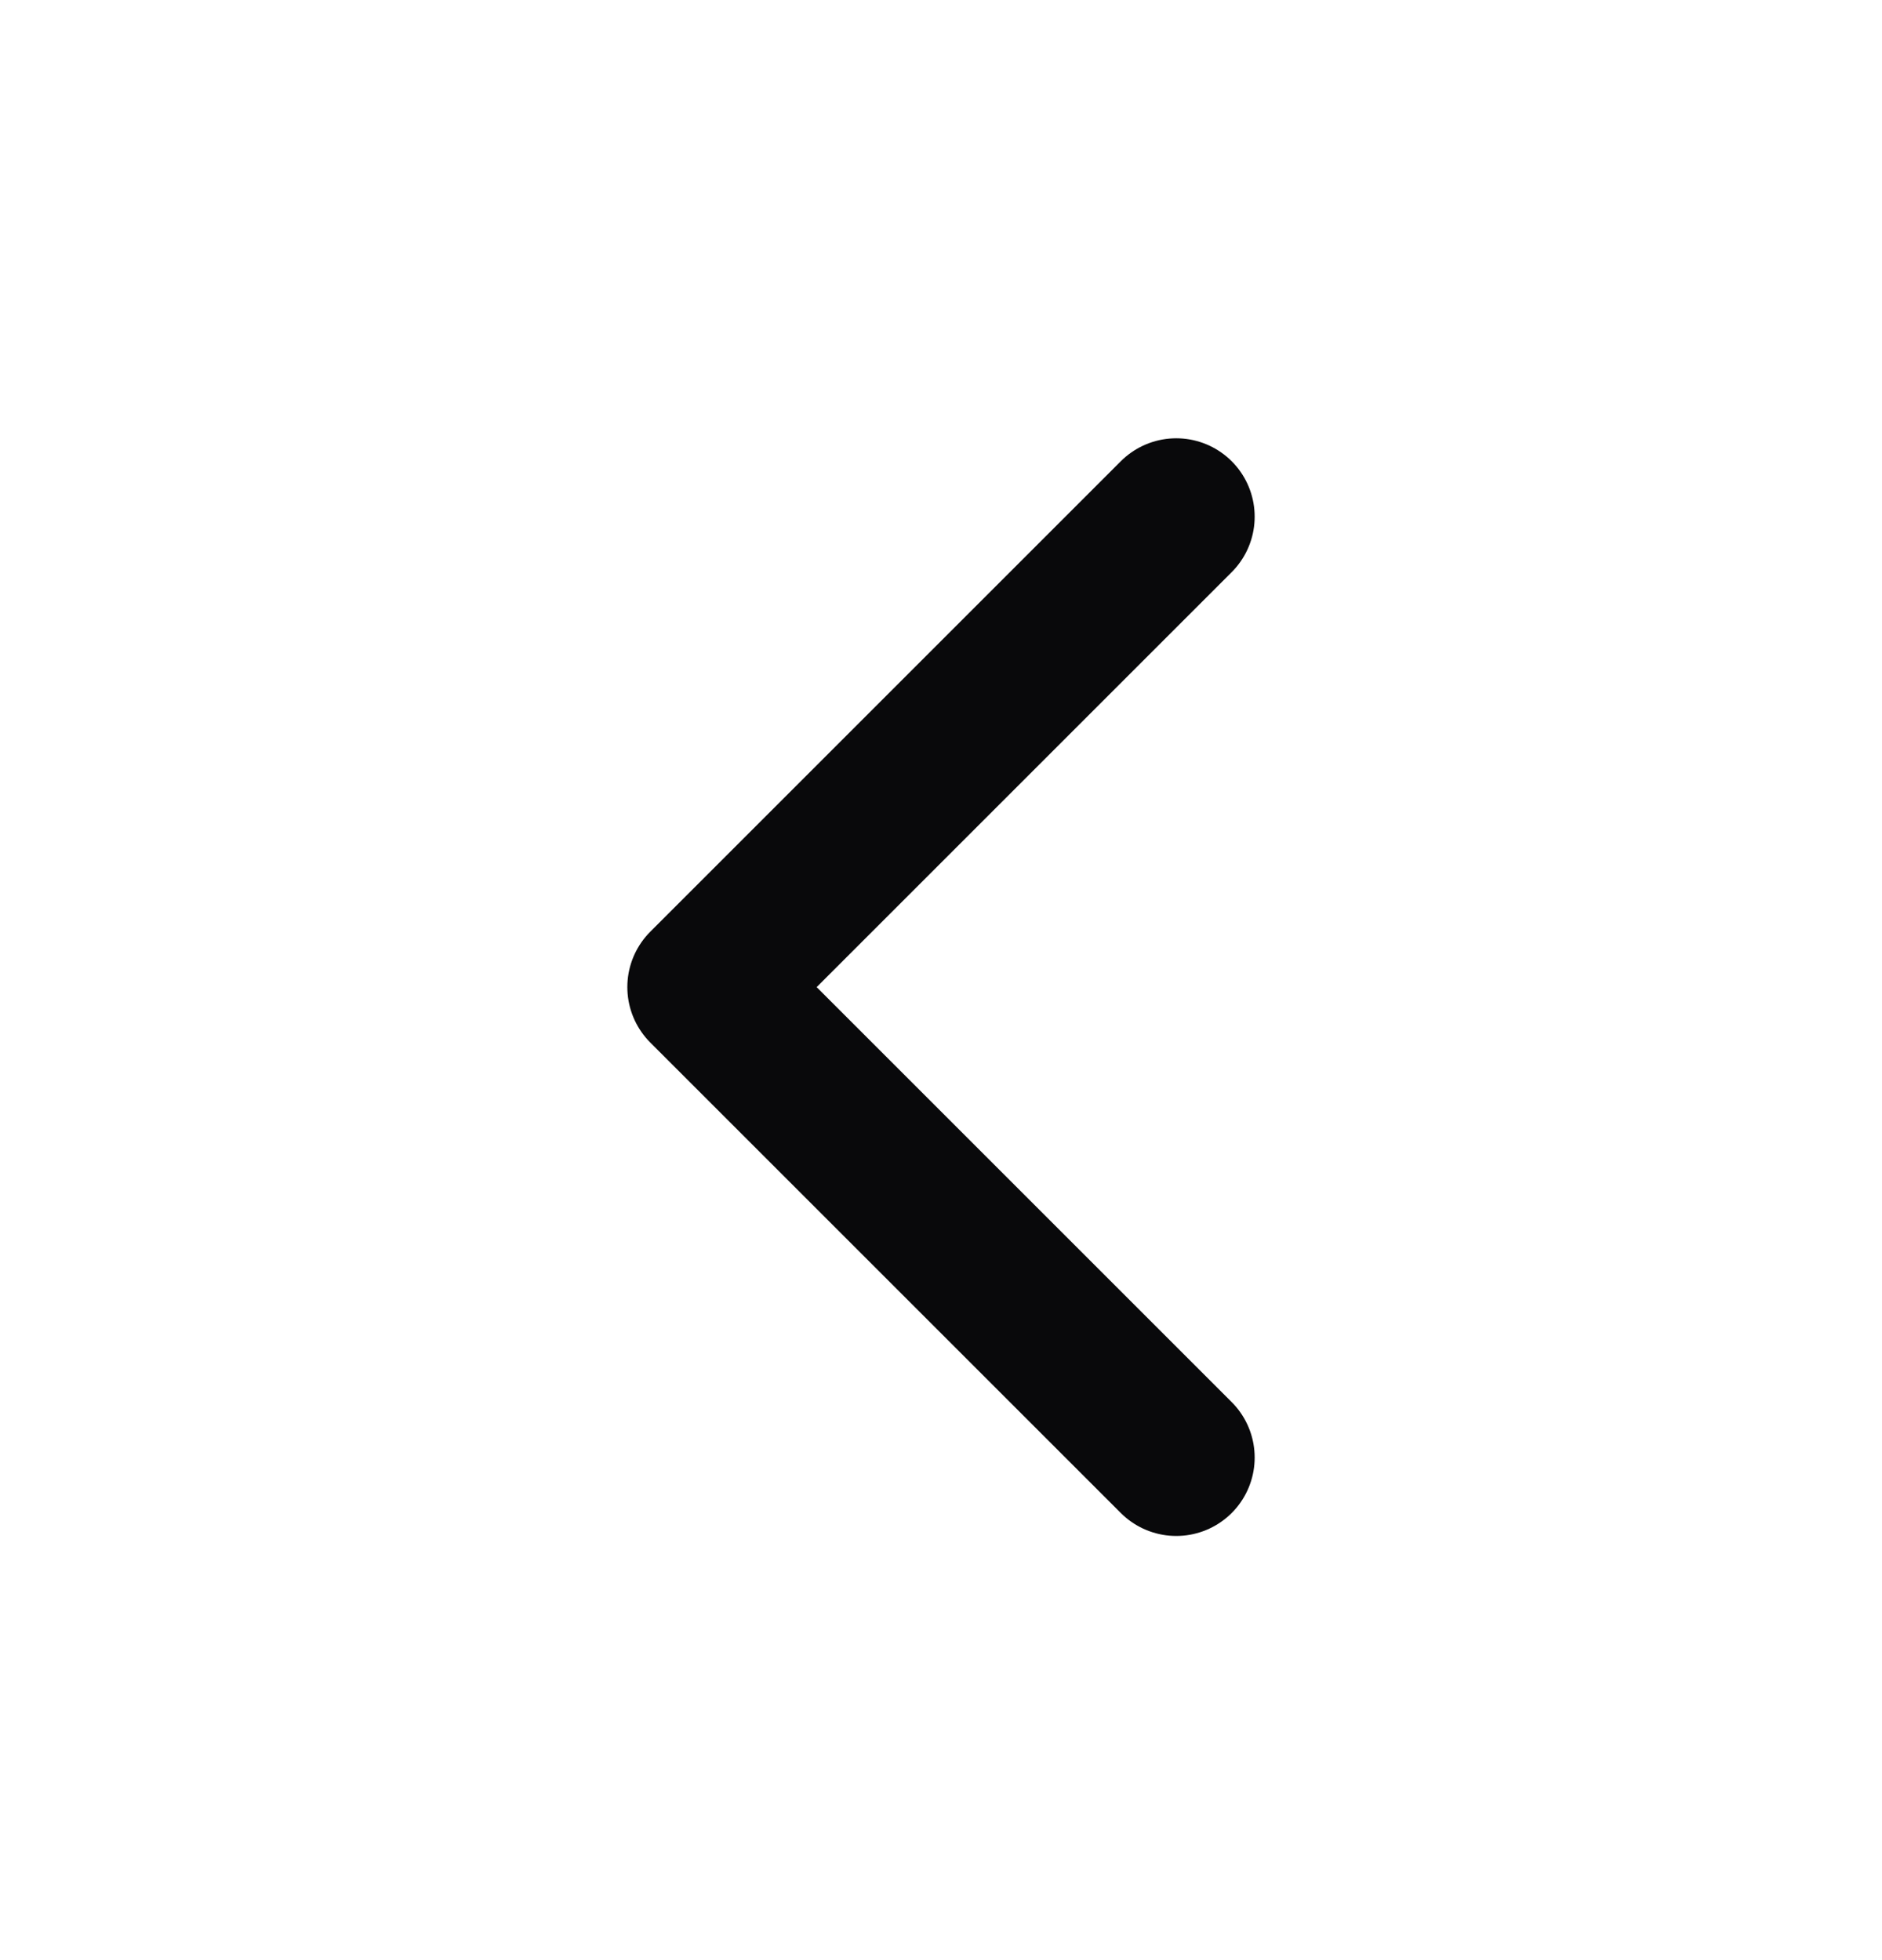 <svg width="24" height="25" viewBox="0 0 24 25" fill="none" xmlns="http://www.w3.org/2000/svg">
<path d="M15 18.59L9 12.59L15 6.59" stroke="#09090B" stroke-width="2" stroke-linecap="round" stroke-linejoin="round"/>
</svg>
